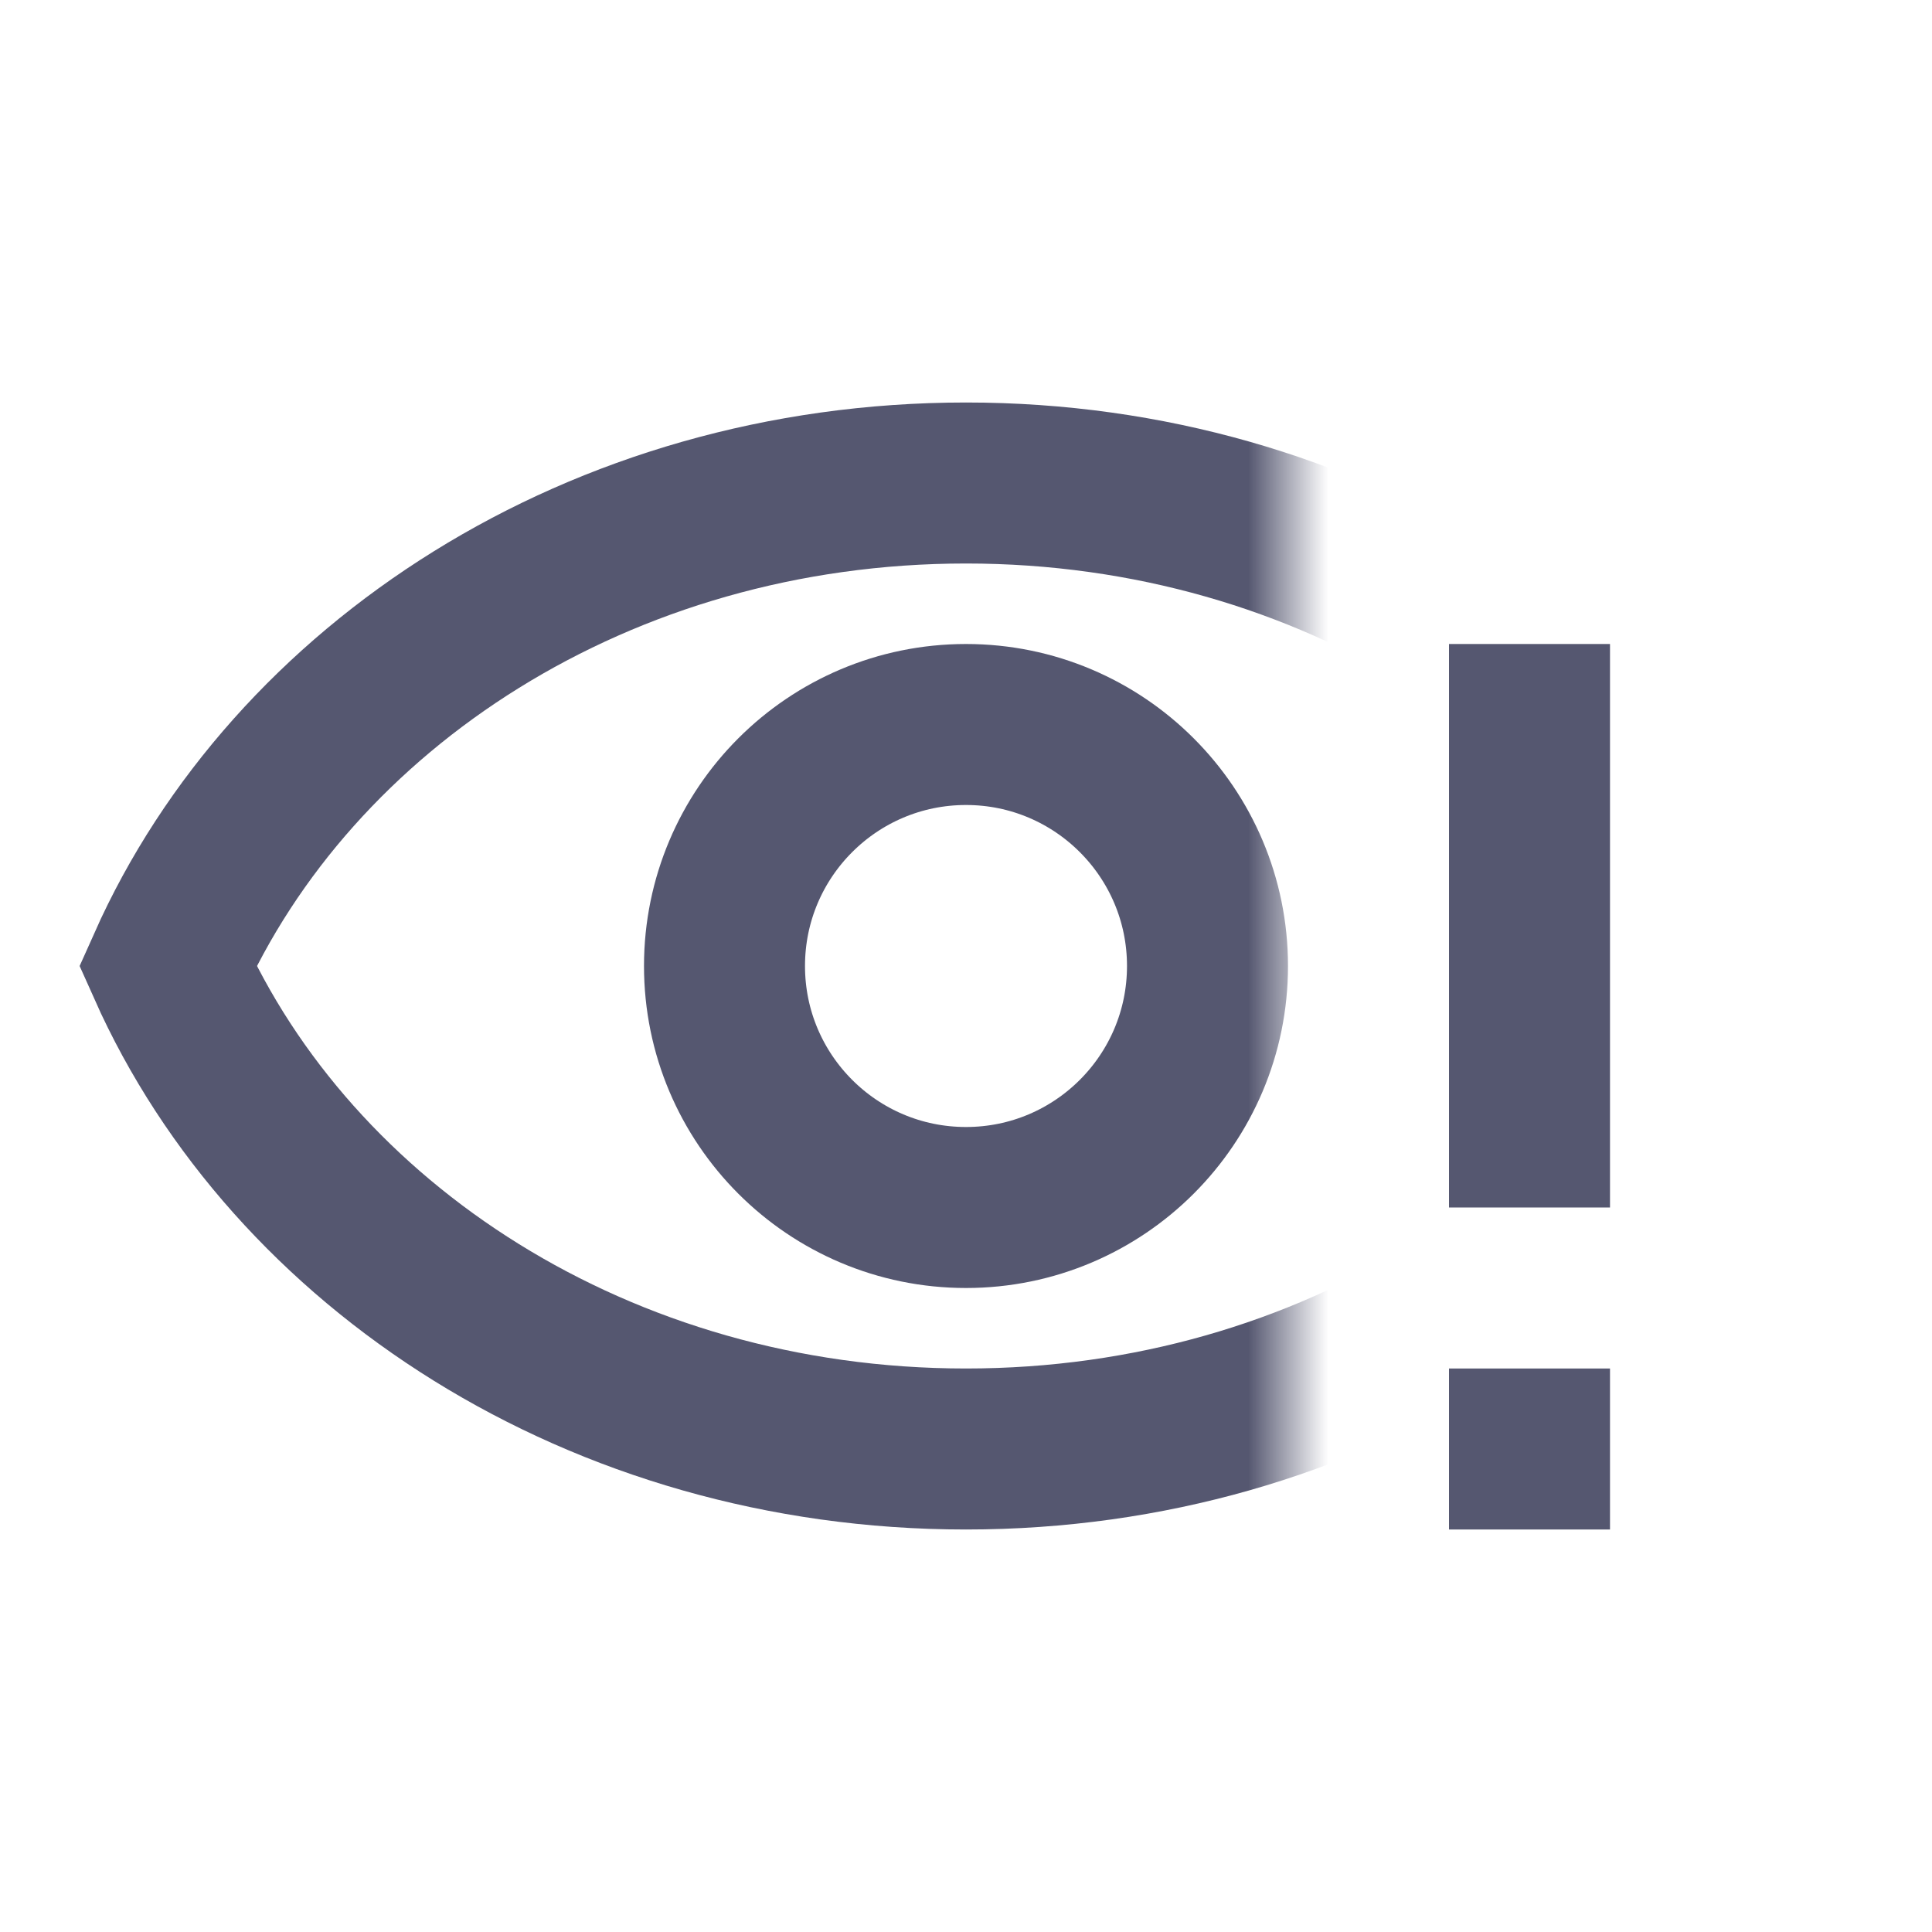 <svg width="24" height="24" viewBox="0 0 24 24" fill="none" xmlns="http://www.w3.org/2000/svg">
<path d="M19 8L19 15M19 19L19 17" stroke="#555770" stroke-width="2"/>
<mask id="mask0_402_16604" style="mask-type:alpha" maskUnits="userSpaceOnUse" x="0" y="0" width="16" height="24">
<path d="M0 0H16V24H0V0Z" fill="white"/>
</mask>
<g mask="url(#mask0_402_16604)">
<circle cx="12" cy="12" r="3" stroke="#555770" stroke-width="2"/>
<path d="M12 18C7.452 18 3.633 15.474 2.084 12C3.633 8.526 7.452 6 12 6C16.548 6 20.367 8.526 21.916 12C20.367 15.474 16.548 18 12 18Z" stroke="#555770" stroke-width="2"/>
</g>
</svg>
